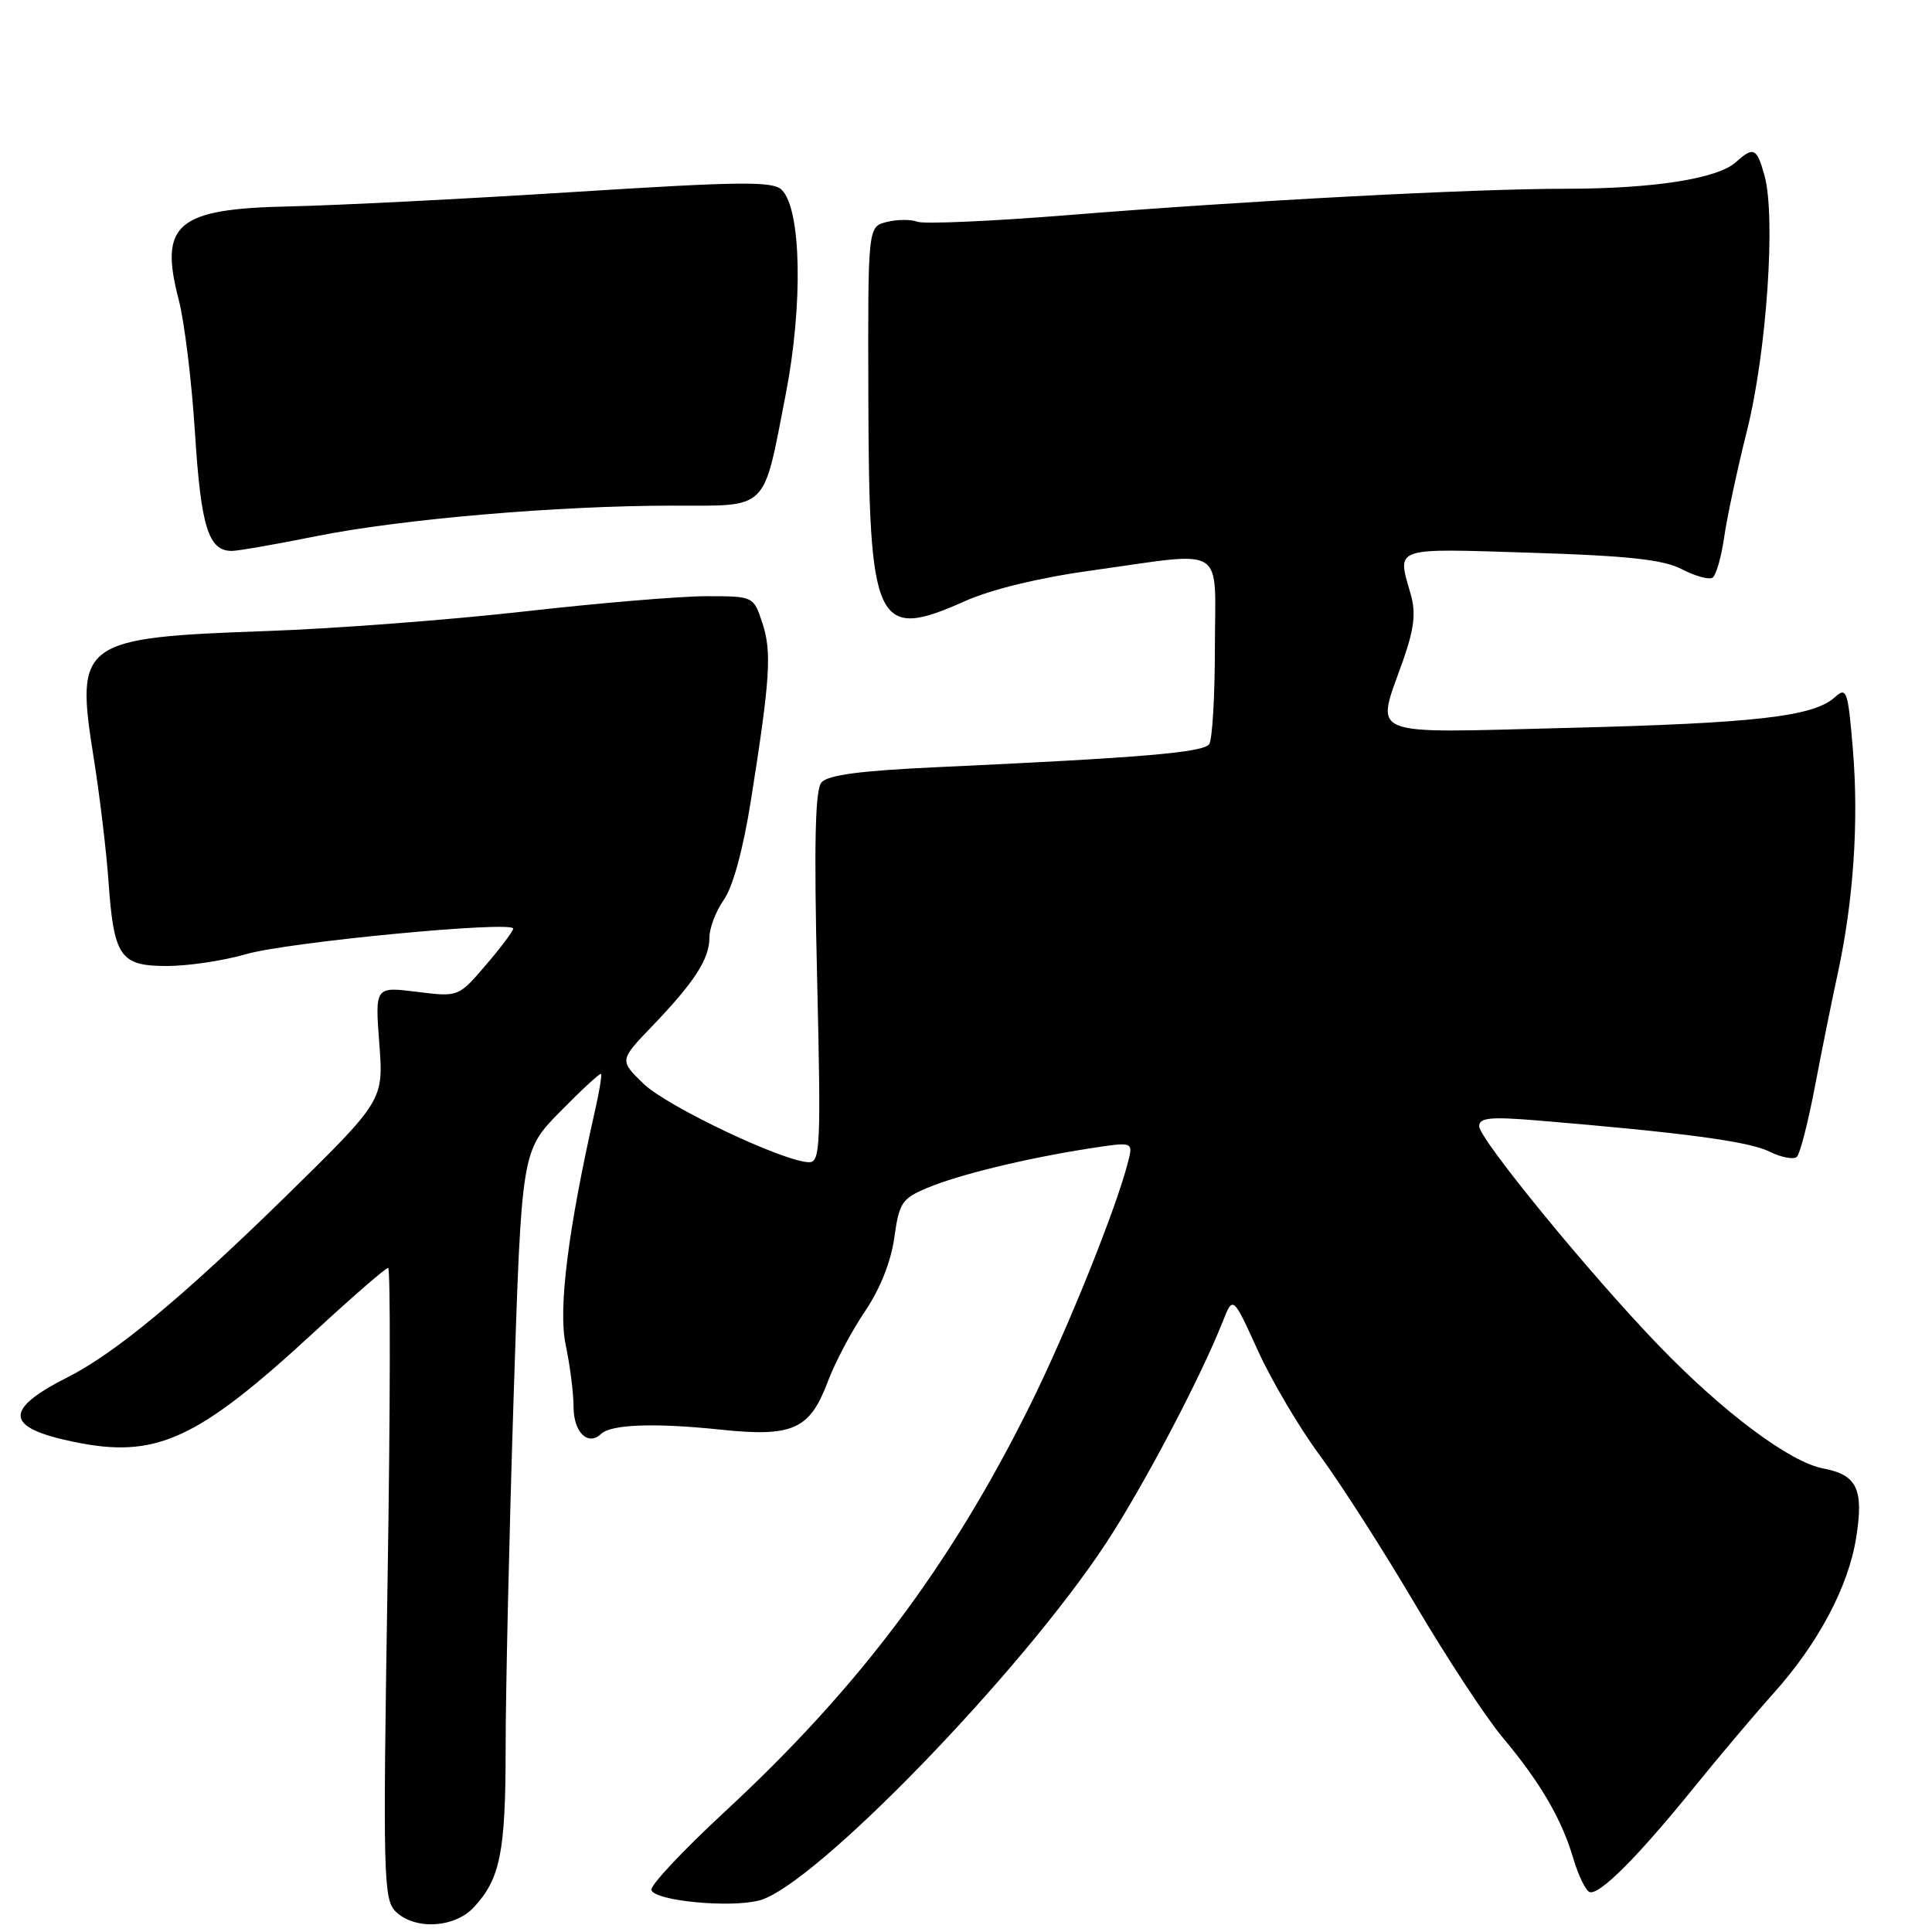 <?xml version="1.0" encoding="UTF-8" standalone="no"?>
<!DOCTYPE svg PUBLIC "-//W3C//DTD SVG 1.1//EN" "http://www.w3.org/Graphics/SVG/1.1/DTD/svg11.dtd" >
<svg xmlns="http://www.w3.org/2000/svg" xmlns:xlink="http://www.w3.org/1999/xlink" version="1.1" viewBox="0 0 256 256">
 <g >
 <path fill="currentColor"
d=" M 62.76 252.75 C 66.29 248.98 67.00 245.42 67.00 231.55 C 67.00 224.22 67.47 203.44 68.05 185.36 C 69.11 152.50 69.11 152.50 74.25 147.27 C 77.07 144.40 79.50 142.16 79.64 142.30 C 79.77 142.44 79.43 144.57 78.87 147.03 C 75.25 163.03 73.94 173.49 74.96 178.23 C 75.53 180.91 76.00 184.60 76.00 186.44 C 76.00 189.77 77.91 191.65 79.63 190.01 C 80.97 188.73 86.70 188.52 95.33 189.42 C 105.04 190.45 107.29 189.45 109.68 183.09 C 110.62 180.57 112.84 176.38 114.60 173.78 C 116.61 170.82 118.06 167.18 118.50 164.00 C 119.14 159.38 119.51 158.81 122.85 157.41 C 127.04 155.65 135.87 153.50 144.32 152.18 C 150.15 151.28 150.15 151.28 149.49 153.89 C 147.96 160.02 141.41 176.29 136.47 186.24 C 125.93 207.47 113.77 223.66 96.04 240.06 C 90.50 245.19 86.12 249.86 86.31 250.44 C 86.79 251.89 96.78 252.84 100.64 251.81 C 107.91 249.86 135.26 221.66 146.54 204.50 C 151.51 196.94 159.06 182.60 162.03 175.09 C 163.37 171.69 163.37 171.69 166.68 178.97 C 168.50 182.97 172.20 189.23 174.90 192.87 C 177.59 196.52 183.25 205.35 187.47 212.50 C 191.69 219.65 196.90 227.59 199.05 230.15 C 204.06 236.12 206.92 241.00 208.46 246.22 C 209.14 248.52 210.12 250.54 210.64 250.71 C 211.93 251.14 217.04 246.02 224.34 237.00 C 227.67 232.88 232.45 227.22 234.95 224.43 C 240.91 217.80 244.92 210.26 245.95 203.76 C 246.98 197.32 246.08 195.43 241.59 194.58 C 237.19 193.76 228.38 187.18 219.87 178.37 C 210.73 168.91 196.00 150.92 196.00 149.23 C 196.00 148.10 197.48 147.95 203.75 148.47 C 223.07 150.08 231.72 151.24 234.43 152.58 C 236.05 153.38 237.70 153.69 238.11 153.27 C 238.52 152.84 239.59 148.68 240.48 144.00 C 241.37 139.32 242.73 132.57 243.51 129.00 C 245.60 119.35 246.31 108.87 245.52 99.34 C 244.86 91.45 244.69 90.97 243.11 92.40 C 240.29 94.95 232.61 95.83 207.75 96.45 C 180.52 97.13 182.28 97.85 185.93 87.47 C 187.39 83.29 187.63 81.21 186.93 78.75 C 185.11 72.40 184.38 72.66 202.82 73.24 C 215.74 73.64 220.39 74.15 222.85 75.42 C 224.62 76.34 226.44 76.84 226.91 76.55 C 227.38 76.26 228.07 73.88 228.45 71.26 C 228.82 68.64 230.19 62.23 231.50 57.00 C 234.09 46.64 235.32 28.74 233.81 23.28 C 232.79 19.58 232.35 19.38 230.01 21.49 C 227.60 23.67 219.13 25.00 207.61 25.01 C 195.07 25.01 165.37 26.58 141.30 28.52 C 131.30 29.32 122.41 29.71 121.55 29.38 C 120.70 29.05 118.87 29.07 117.50 29.41 C 115.00 30.04 115.00 30.04 115.06 52.27 C 115.13 83.04 116.02 84.94 127.87 79.65 C 131.35 78.09 137.80 76.53 144.78 75.57 C 162.73 73.08 161.00 71.99 160.98 85.75 C 160.98 92.21 160.64 98.00 160.23 98.60 C 159.50 99.71 151.22 100.41 124.25 101.65 C 113.97 102.12 109.67 102.69 108.84 103.69 C 108.01 104.69 107.85 111.82 108.27 129.54 C 108.79 151.73 108.70 154.00 107.22 154.00 C 103.96 154.00 88.42 146.64 85.28 143.61 C 82.07 140.50 82.07 140.50 86.39 136.00 C 92.03 130.12 94.00 127.08 94.00 124.24 C 94.00 122.96 94.87 120.70 95.92 119.21 C 97.11 117.53 98.48 112.51 99.51 106.00 C 102.06 89.90 102.28 86.39 101.02 82.55 C 99.84 79.00 99.84 79.00 93.58 79.00 C 90.14 79.00 79.26 79.91 69.41 81.03 C 59.56 82.14 44.30 83.30 35.50 83.61 C 10.65 84.49 9.95 85.00 12.41 100.38 C 13.21 105.40 14.09 112.74 14.37 116.70 C 15.08 126.80 15.90 128.00 22.13 128.00 C 24.91 128.00 29.61 127.30 32.57 126.44 C 38.08 124.83 68.00 121.97 68.00 123.05 C 68.00 123.37 66.37 125.55 64.37 127.88 C 60.75 132.11 60.75 132.11 55.22 131.42 C 49.69 130.73 49.69 130.73 50.26 138.28 C 50.83 145.82 50.83 145.82 37.67 158.71 C 24.20 171.89 15.21 179.34 9.00 182.47 C 0.42 186.81 0.63 189.16 9.75 191.05 C 20.68 193.32 26.09 190.85 41.67 176.47 C 46.72 171.81 51.11 168.00 51.43 168.00 C 51.75 168.00 51.72 186.80 51.35 209.77 C 50.73 248.56 50.81 251.66 52.41 253.27 C 54.90 255.75 60.20 255.49 62.76 252.75 Z  M 41.84 71.06 C 53.14 68.78 73.92 67.00 89.16 67.00 C 101.96 67.00 101.07 67.87 104.10 52.32 C 106.42 40.42 106.19 27.76 103.60 25.17 C 102.42 23.99 98.33 24.03 75.86 25.45 C 61.36 26.37 44.49 27.22 38.36 27.35 C 23.43 27.66 21.05 29.65 23.68 39.71 C 24.44 42.61 25.41 50.58 25.84 57.42 C 26.63 69.83 27.62 73.00 30.72 73.00 C 31.52 73.00 36.53 72.13 41.84 71.06 Z "/>
</g>
</svg>